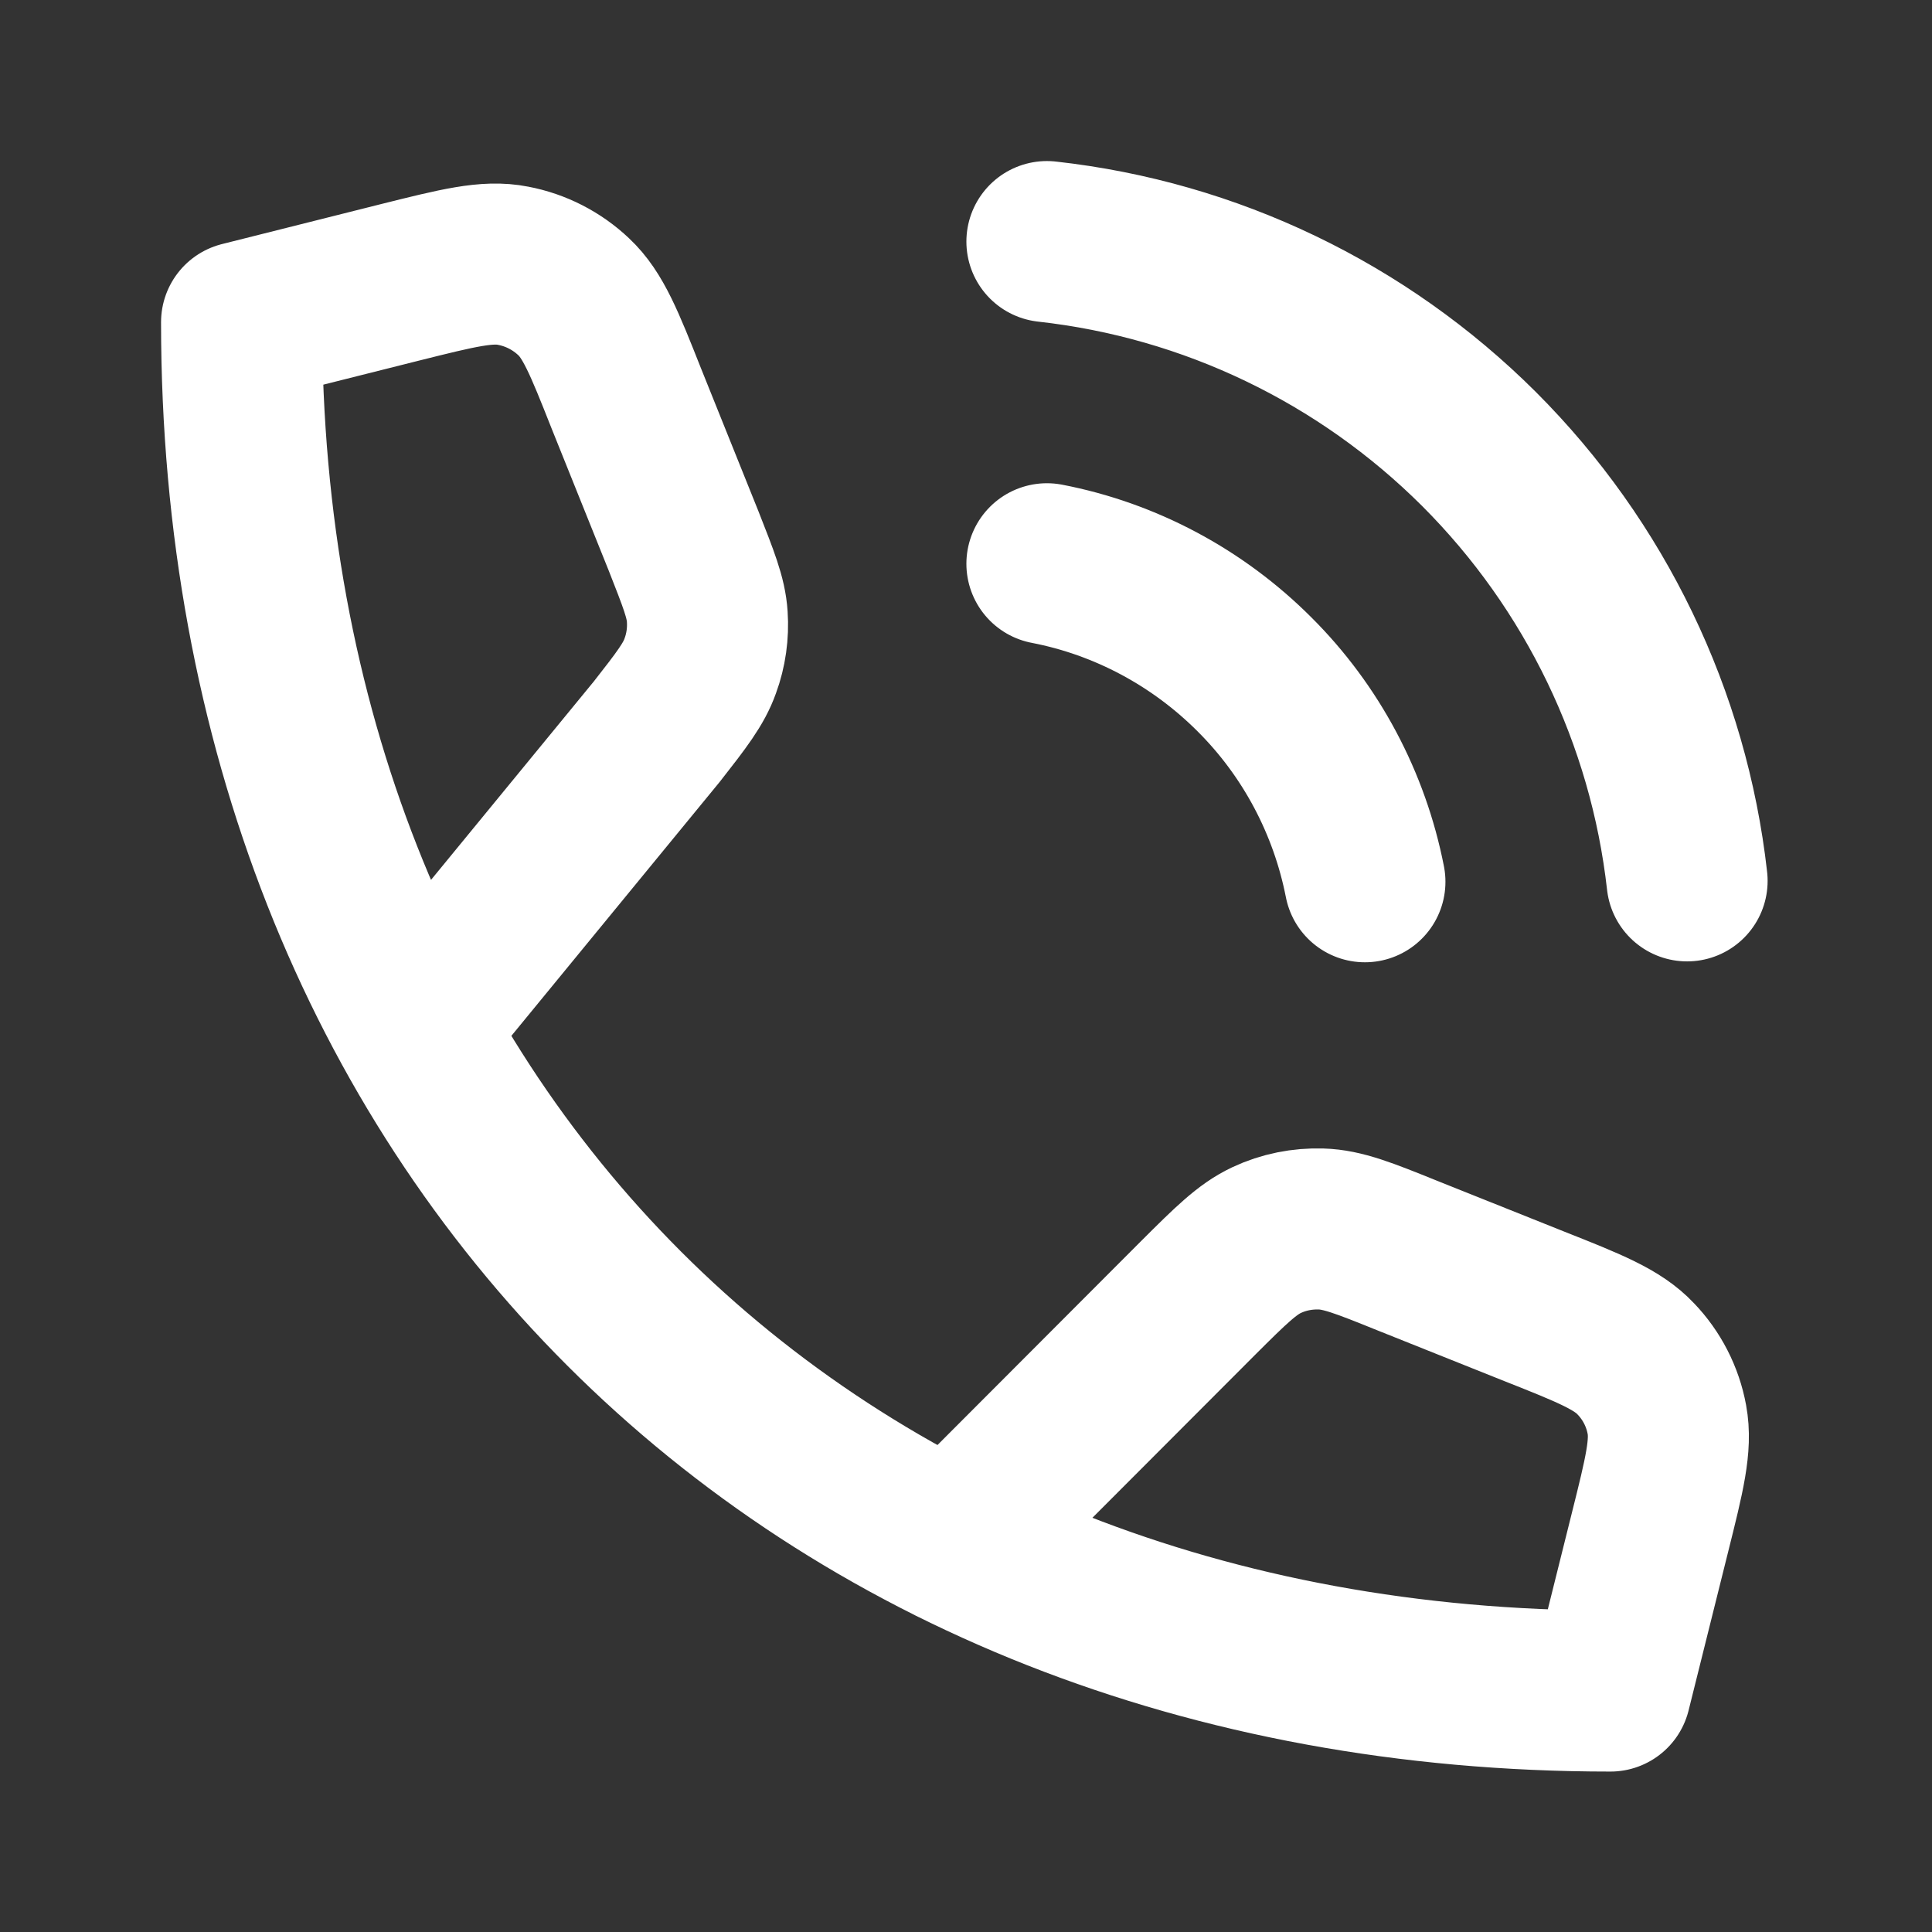 <?xml version="1.0" encoding="UTF-8"?>
<svg xmlns="http://www.w3.org/2000/svg" xmlns:xlink="http://www.w3.org/1999/xlink" width="25px" height="25px" viewBox="0 0 25 25" version="1.1">
<rect x="0" y="0" width="25" height="25" fill="#333333" stroke="none"/>
<g id="surface1">
<path style="fill:none;stroke-width:2;stroke-linecap:round;stroke-linejoin:round;stroke: #FFFFFF;stroke-opacity:1;stroke-miterlimit:4;" d="M 5.138 12.765 L 8.156 9.086 C 8.464 8.693 8.617 8.494 8.696 8.269 C 8.768 8.074 8.797 7.864 8.783 7.657 C 8.768 7.421 8.674 7.189 8.49 6.72 L 7.777 4.946 C 7.504 4.256 7.365 3.911 7.125 3.686 C 6.915 3.487 6.652 3.353 6.371 3.3 C 6.049 3.236 5.689 3.326 4.969 3.506 L 3 4.001 C 3 13.999 10.001 21 19.999 21 L 20.49 19.031 C 20.67 18.311 20.76 17.951 20.7 17.629 C 20.648 17.344 20.512 17.081 20.314 16.875 C 20.089 16.635 19.744 16.496 19.054 16.223 L 17.468 15.589 C 16.939 15.375 16.672 15.27 16.406 15.262 C 16.174 15.255 15.941 15.3 15.727 15.401 C 15.488 15.514 15.285 15.713 14.88 16.117 L 11.828 19.174 M 13.001 7.001 C 13.976 7.189 14.873 7.669 15.578 8.374 C 16.282 9.075 16.759 9.975 16.95 10.95 M 13.001 3 C 15.03 3.225 16.92 4.133 18.367 5.576 C 19.811 7.02 20.723 8.91 20.951 10.939 " transform="matrix(1.042,0,0,1.042,0,0)"/>
</g>
</svg>
